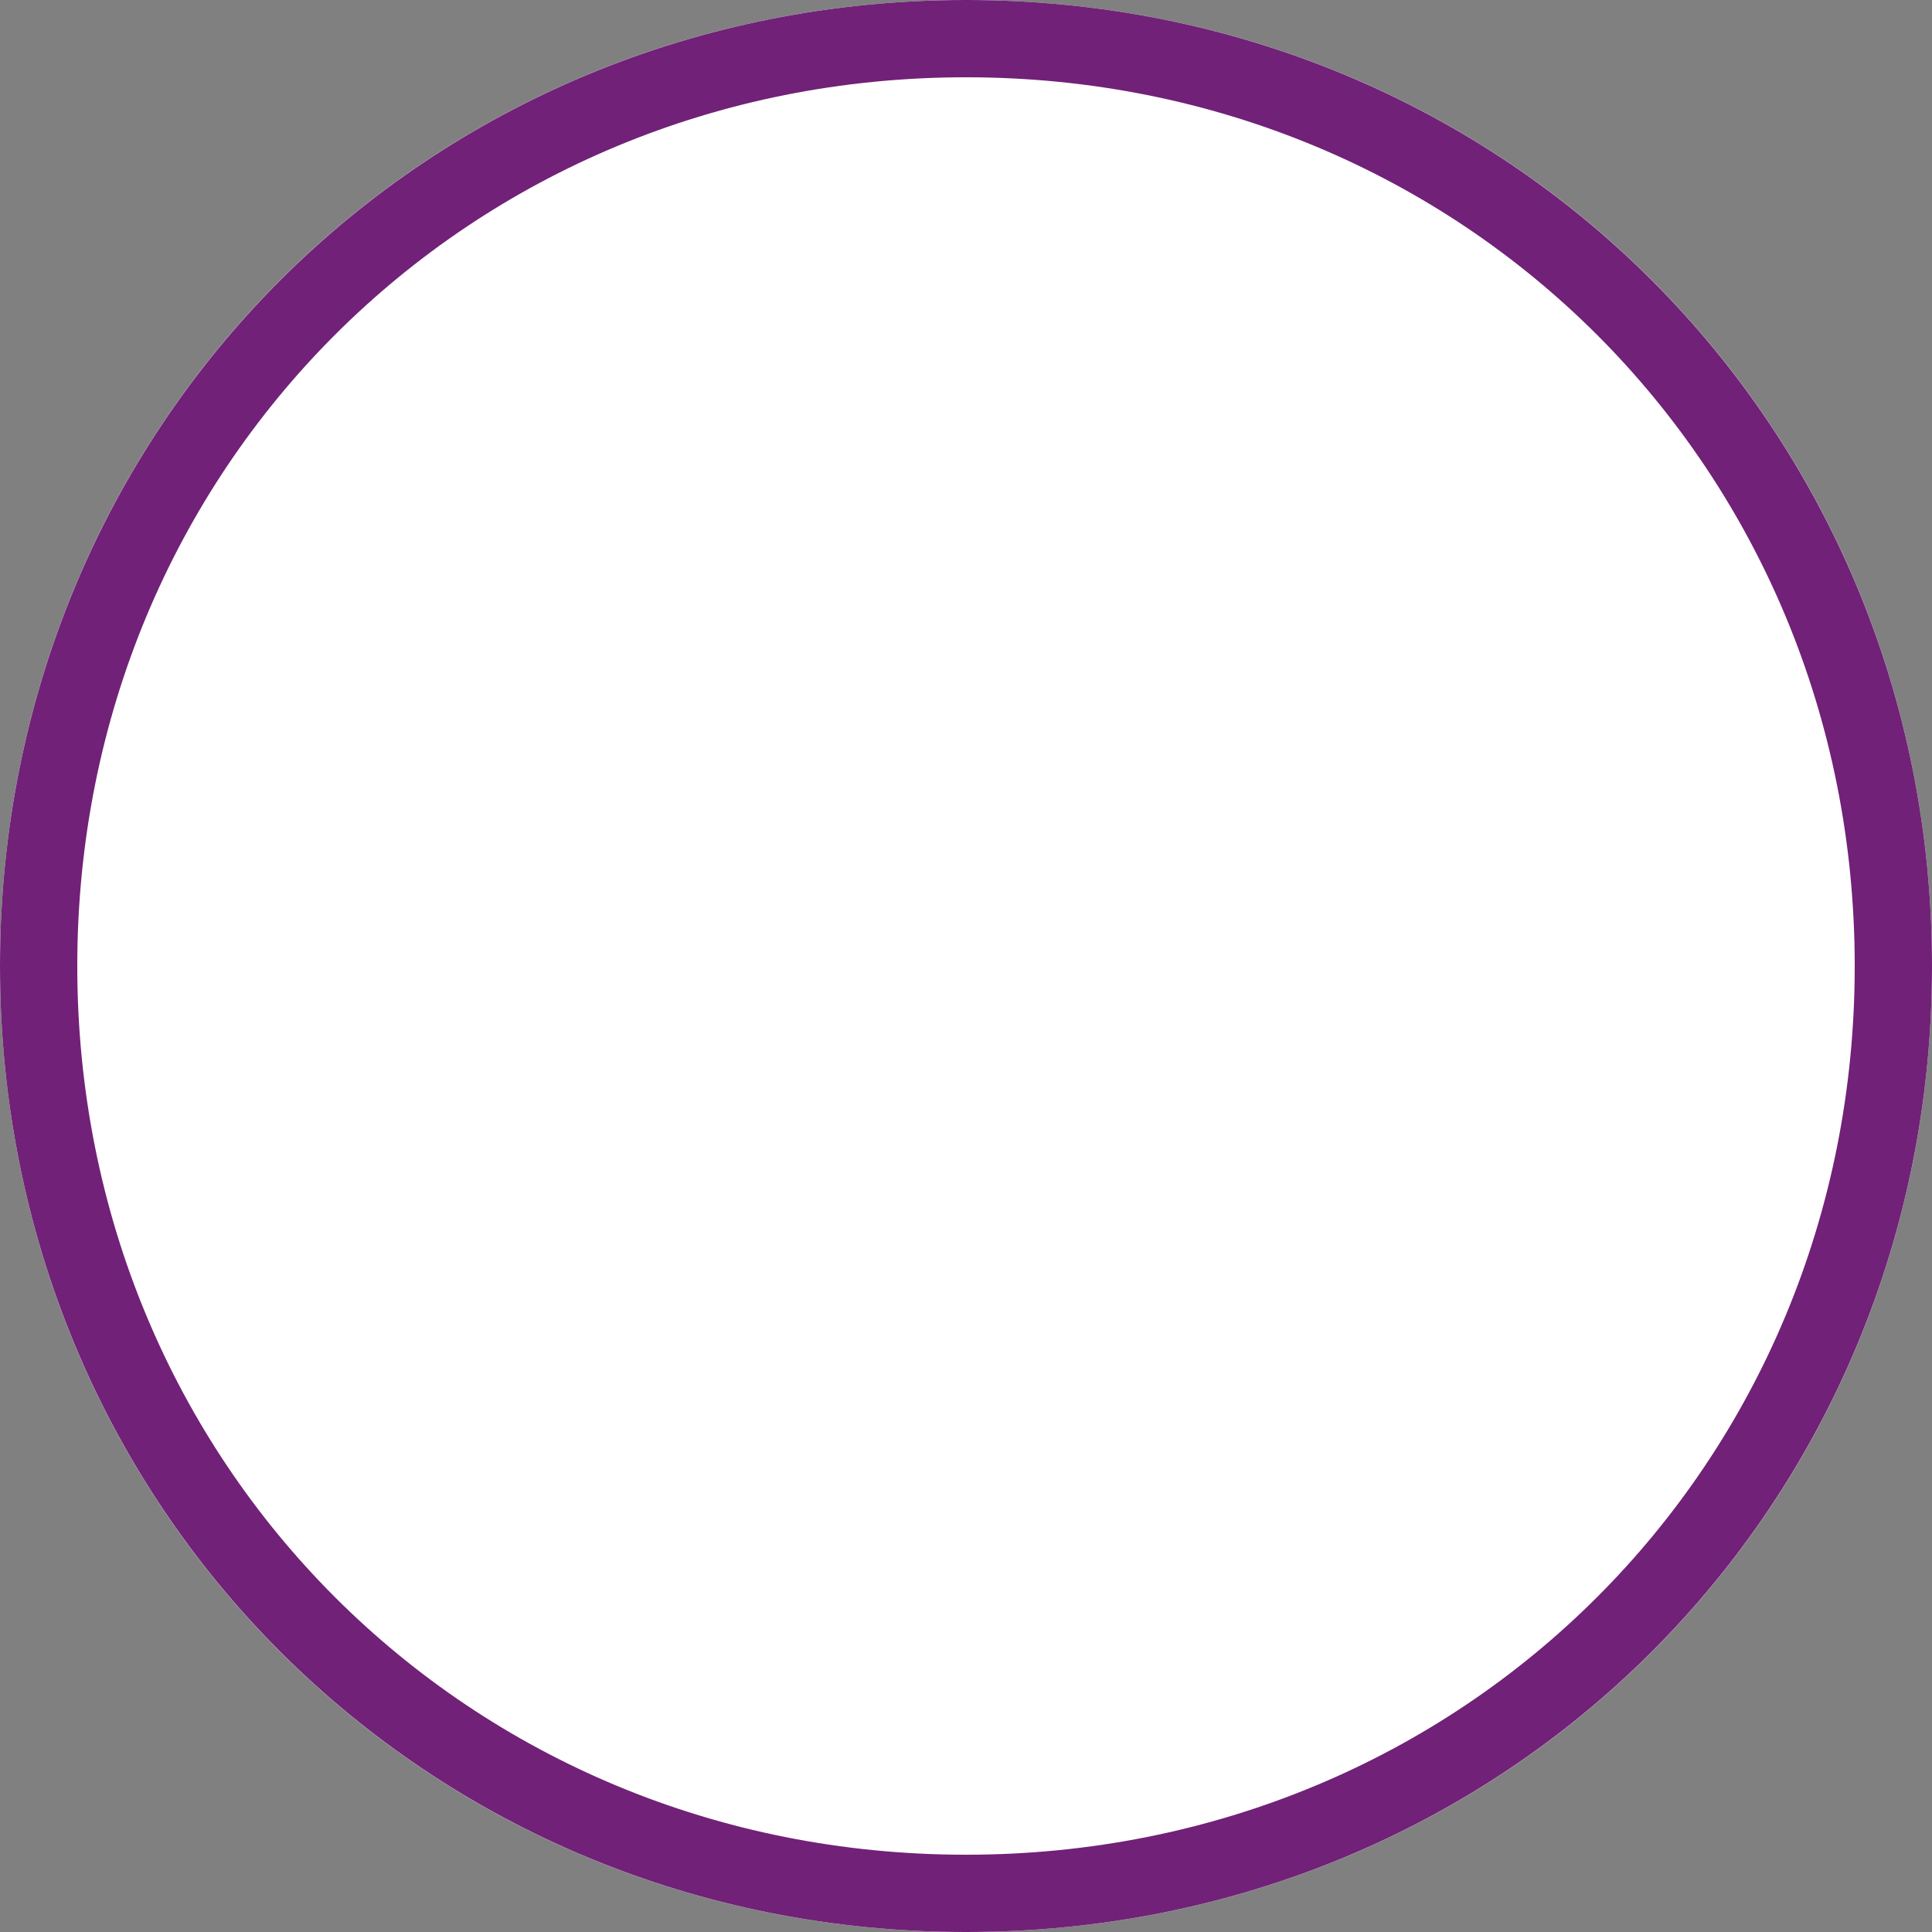 ﻿<?xml version="1.0" encoding="utf-8"?>
<svg version="1.1" xmlns:xlink="http://www.w3.org/1999/xlink" width="25px" height="25px" xmlns="http://www.w3.org/2000/svg">
  <rect width="100%" height="100%" fill="#808080" stroke="none"/>
  <g transform="matrix(1 0 0 1 -2886 -204 )">
    <path d="M 2898.5 204  C 2905.5 204  2911 209.5  2911 216.5  C 2911 223.5  2905.5 229  2898.5 229  C 2891.5 229  2886 223.5  2886 216.5  C 2886 209.5  2891.5 204  2898.5 204  Z " fill-rule="nonzero" fill="#ffffff" stroke="none" />
    <path d="M 2898.5 204.5  C 2905.22 204.5  2910.5 209.78  2910.5 216.5  C 2910.5 223.22  2905.22 228.5  2898.5 228.5  C 2891.78 228.5  2886.5 223.22  2886.5 216.5  C 2886.5 209.78  2891.78 204.5  2898.5 204.5  Z " stroke-width="1" stroke="#712177" fill="none" />
  </g>
</svg>